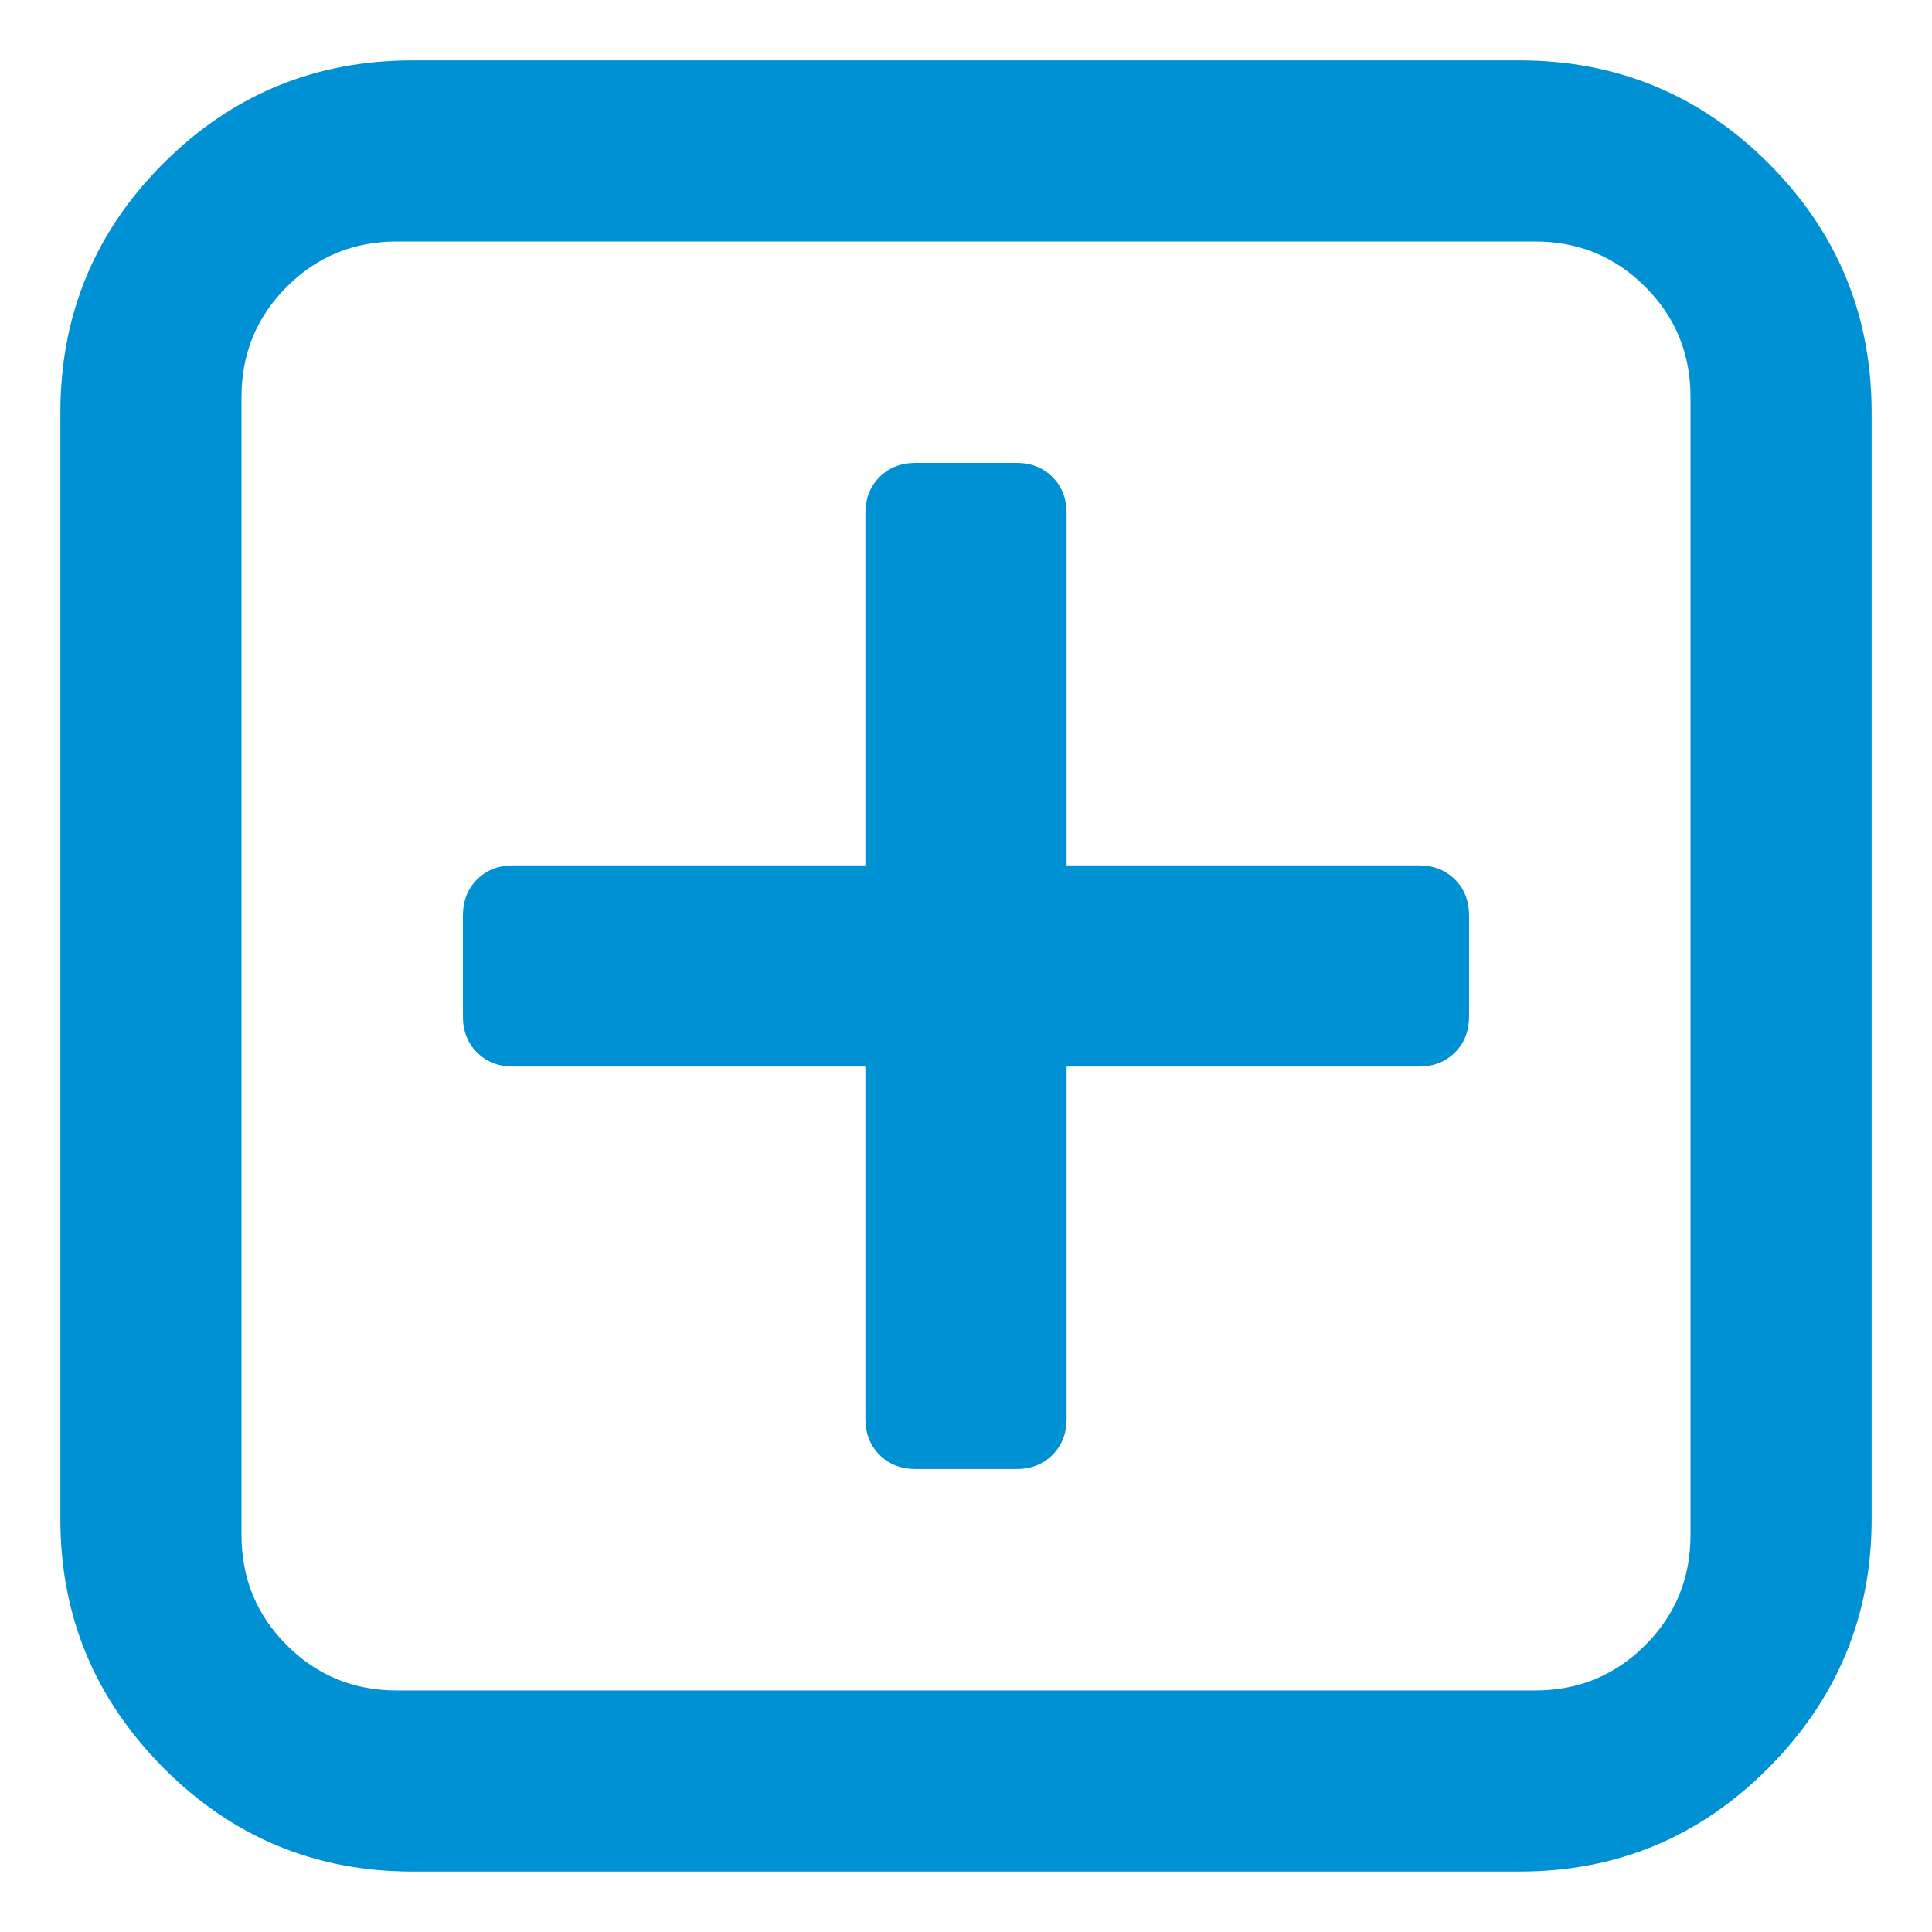 <?xml version="1.0" encoding="UTF-8" standalone="no"?>
<svg width="64px" height="64px" viewBox="0 0 64 64" version="1.1" xmlns="http://www.w3.org/2000/svg" xmlns:xlink="http://www.w3.org/1999/xlink">
    <!-- Generator: Sketch 39.1 (31720) - http://www.bohemiancoding.com/sketch -->
    <title>icon-plus-square-blue</title>
    <desc>Created with Sketch.</desc>
    <defs></defs>
    <g id="cart/order/product" stroke="none" stroke-width="1" fill="none" fill-rule="evenodd">
        <g id="icon-plus-square-blue" fill="#0090D4">
            <path d="M58.587,5.412 C56.313,3.137 53.561,2 50.332,2 L13.666,2 C10.437,2 7.685,3.137 5.411,5.412 C3.137,7.686 2,10.438 2,13.666 L2,50.332 C2,53.526 3.137,56.269 5.411,58.56 C7.686,60.853 10.438,61.998 13.666,61.998 L50.334,61.998 C53.562,61.998 56.313,60.853 58.588,58.56 C60.863,56.269 62,53.526 62,50.332 L62,13.666 C62,10.438 60.861,7.686 58.587,5.412 L58.587,5.412 Z M56,50.857 C56,52.286 55.499,53.5 54.5,54.5 C53.5,55.5 52.285,55.999 50.857,55.999 L13.143,55.999 C11.714,55.999 10.5,55.5 9.5,54.5 C8.5,53.5 8,52.286 8,50.857 L8,13.143 C8,11.714 8.5,10.5 9.5,9.5 C10.499,8.5 11.714,8 13.143,8 L50.858,8 C52.286,8 53.501,8.5 54.5,9.5 C55.5,10.5 56,11.714 56,13.143 L56,50.857 Z M47,28.667 L35.333,28.667 L35.333,17 C35.333,16.514 35.177,16.115 34.864,15.802 C34.553,15.49 34.153,15.334 33.667,15.334 L30.334,15.334 C29.847,15.334 29.448,15.49 29.136,15.802 C28.823,16.115 28.667,16.514 28.667,17 L28.667,28.667 L17.001,28.667 C16.515,28.667 16.115,28.823 15.803,29.135 C15.491,29.448 15.334,29.847 15.334,30.333 L15.334,33.666 C15.334,34.152 15.49,34.552 15.803,34.864 C16.115,35.176 16.515,35.332 17.001,35.332 L28.667,35.332 L28.667,46.999 C28.667,47.485 28.823,47.885 29.136,48.196 C29.448,48.508 29.848,48.664 30.334,48.664 L33.667,48.664 C34.153,48.664 34.553,48.508 34.864,48.196 C35.177,47.885 35.333,47.485 35.333,46.999 L35.333,35.332 L47,35.332 C47.486,35.332 47.885,35.176 48.197,34.864 C48.509,34.552 48.665,34.152 48.665,33.666 L48.665,30.333 C48.665,29.847 48.509,29.447 48.197,29.135 C47.885,28.823 47.486,28.667 47,28.667 Z" id="Combined-Shape"></path>
        </g>
    </g>
</svg>